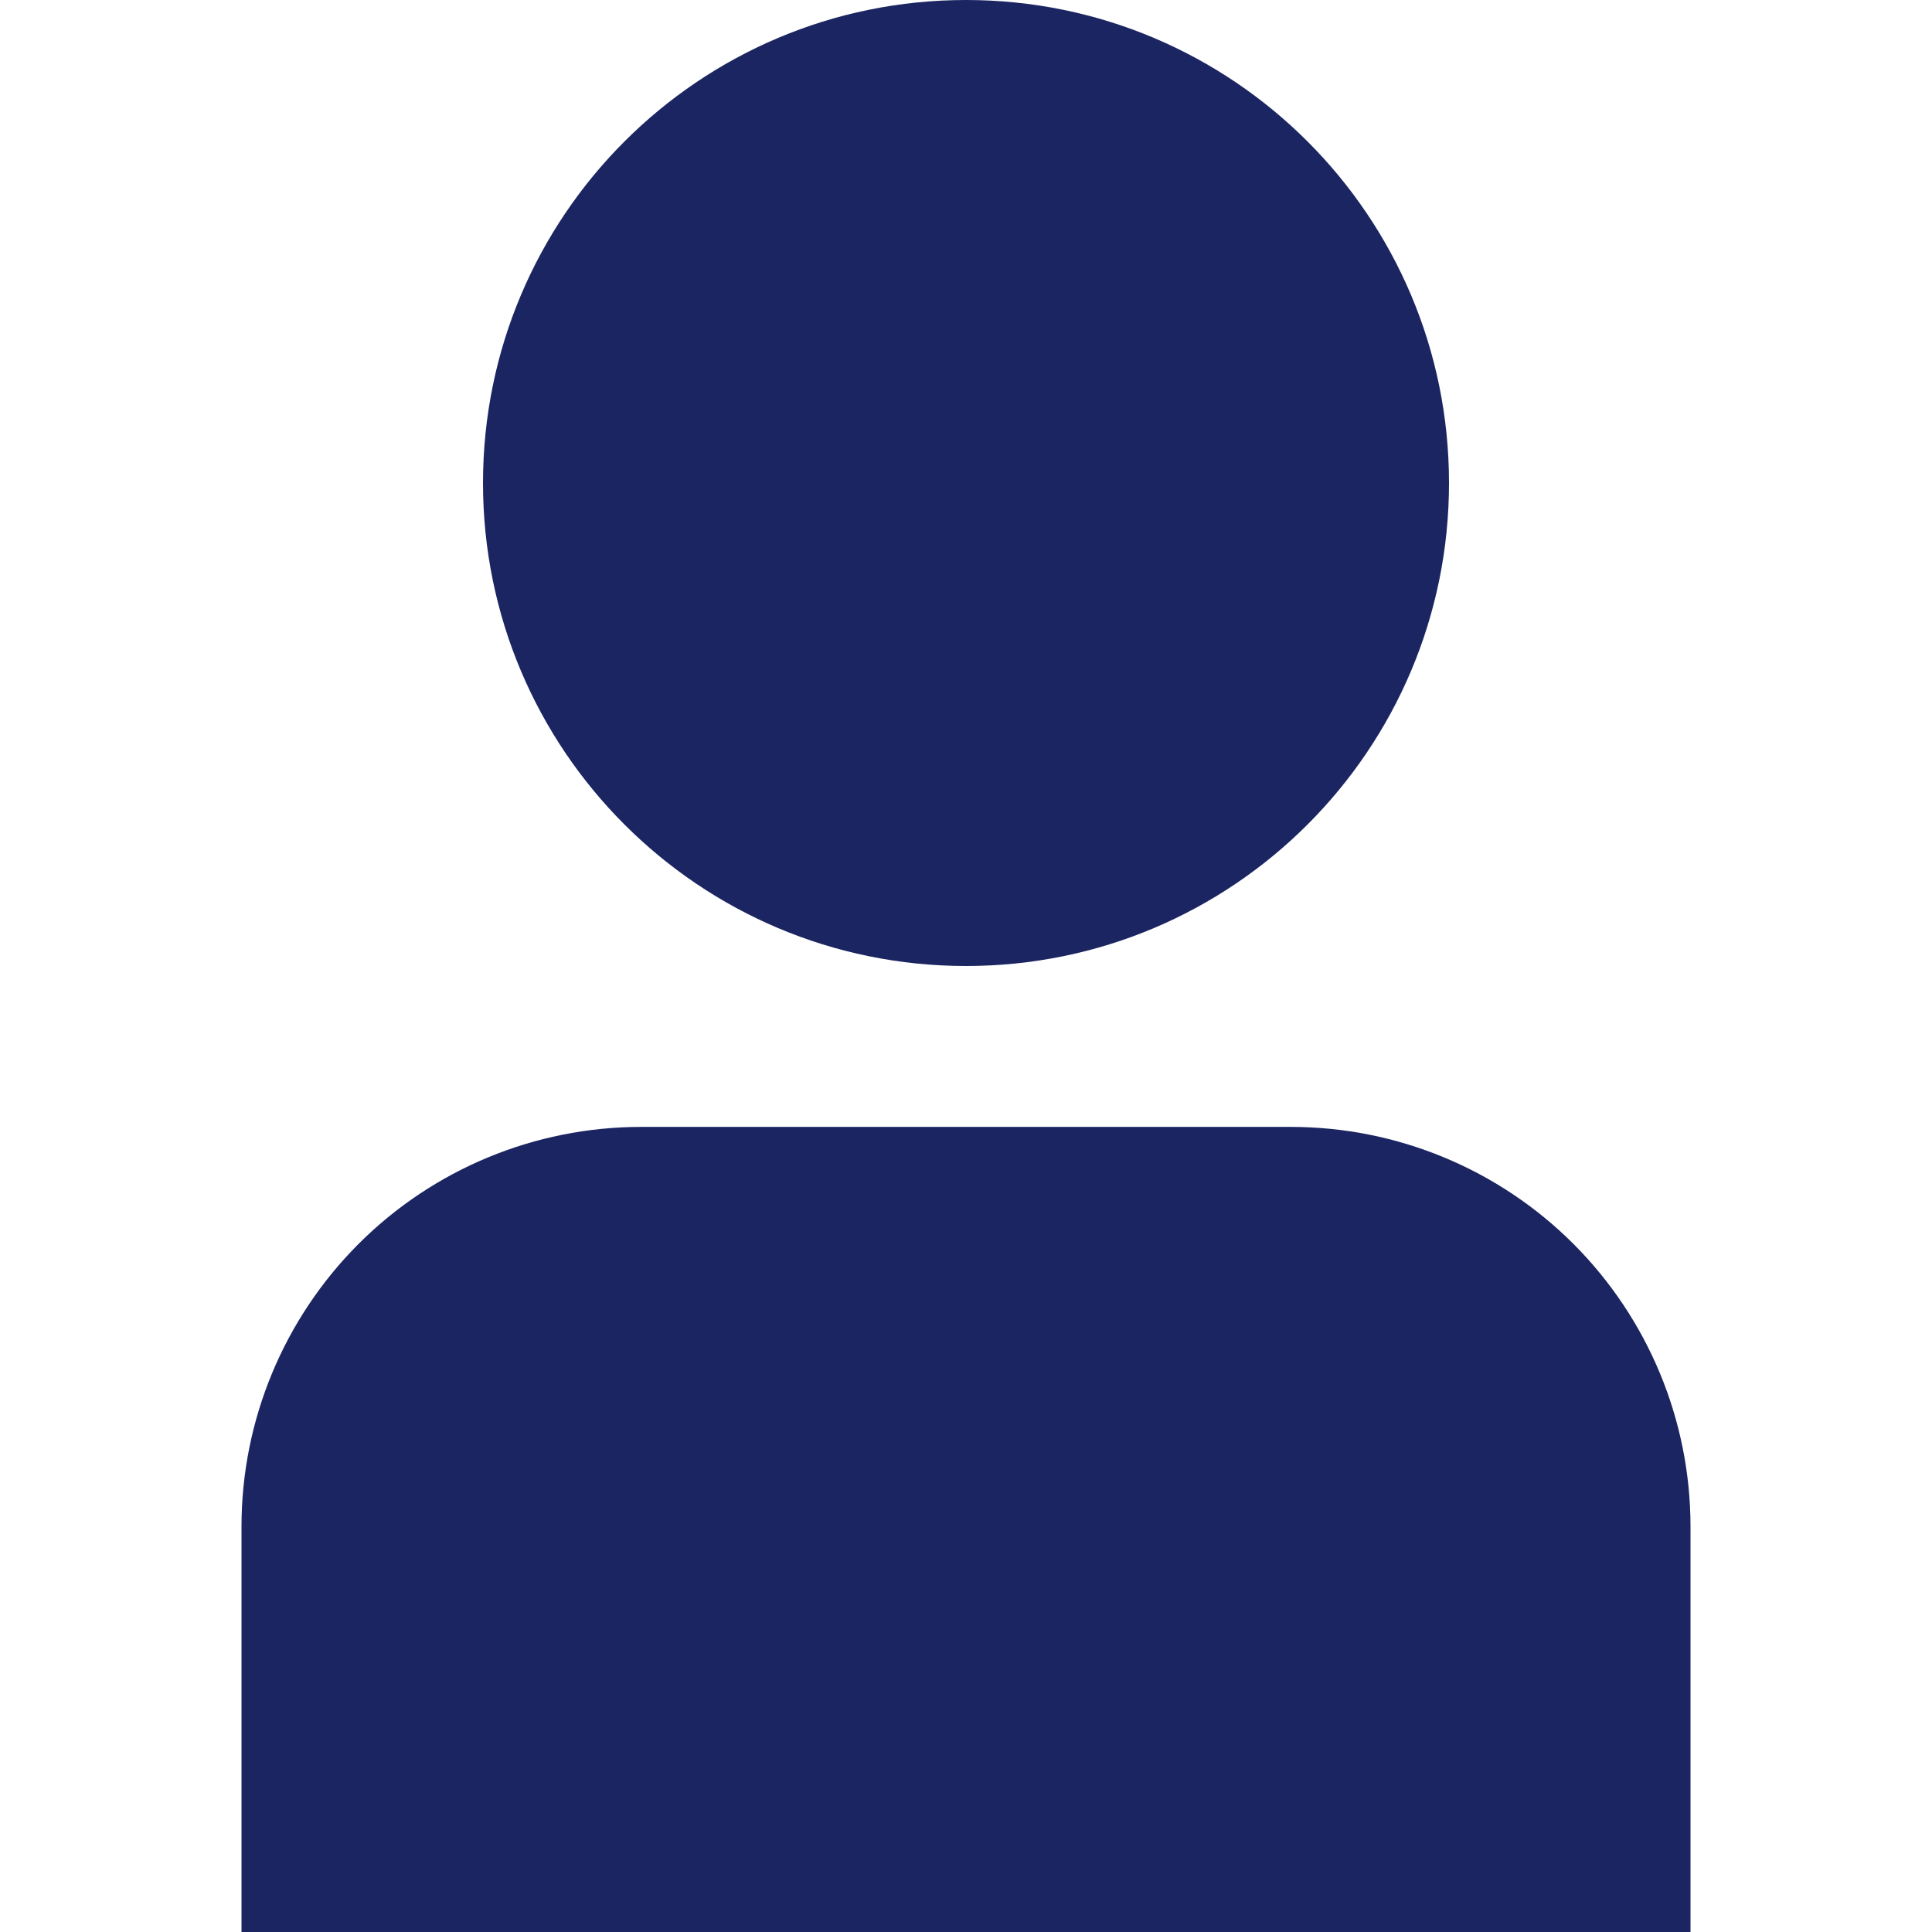 <svg width="14" height="14" viewBox="0 0 14 14" fill="none" xmlns="http://www.w3.org/2000/svg">
<g id="user 4" clip-path="url(#clip0_3799_55434)">
<path id="Vector" d="M9.358 8.166H4.642C3.875 8.167 3.14 8.472 2.598 9.014C2.056 9.557 1.751 10.291 1.75 11.058V14H12.25V11.058C12.249 10.291 11.944 9.557 11.402 9.014C10.86 8.472 10.125 8.167 9.358 8.166Z" fill="#1B2561"/>
<path id="Vector_2" d="M7 7C8.933 7 10.5 5.433 10.5 3.5C10.5 1.567 8.933 0 7 0C5.067 0 3.5 1.567 3.5 3.5C3.5 5.433 5.067 7 7 7Z" fill="#1B2561"/>
</g>
<defs>
<clipPath id="clip0_3799_55434">
<rect width="14" height="14" fill="white"/>
</clipPath>
</defs>
</svg>
